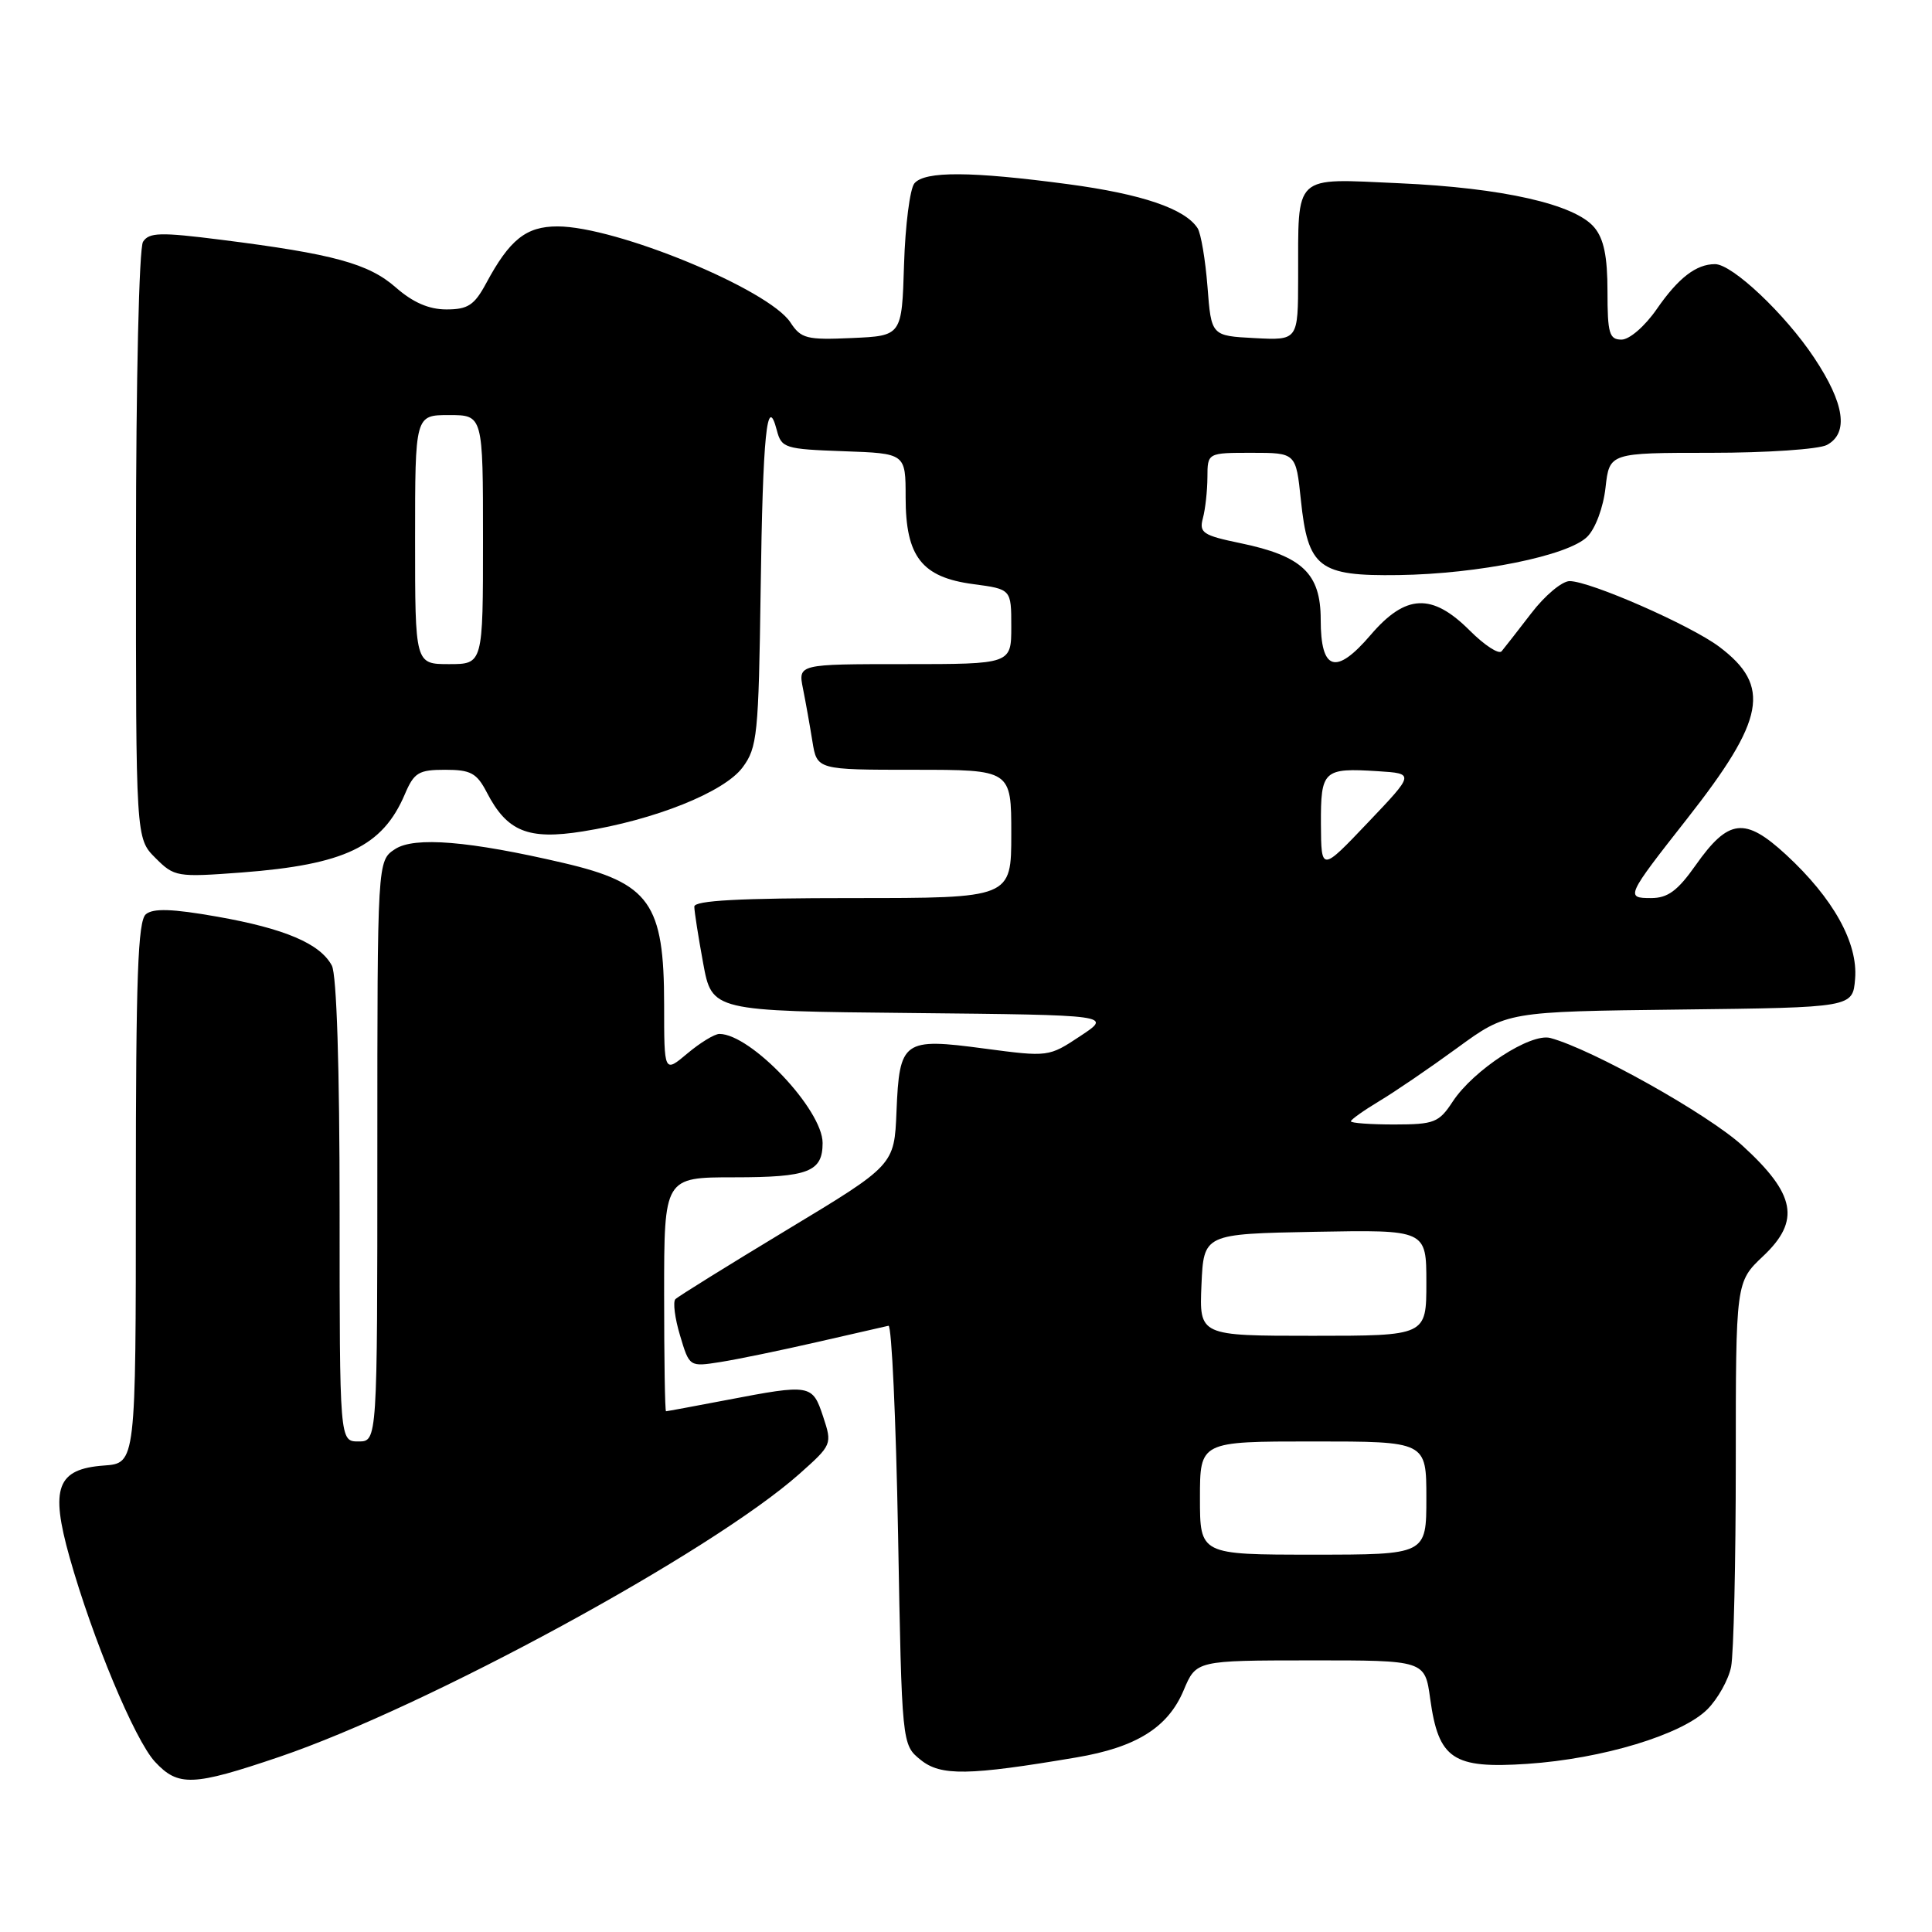 <?xml version="1.0" encoding="UTF-8" standalone="no"?>
<!DOCTYPE svg PUBLIC "-//W3C//DTD SVG 1.1//EN" "http://www.w3.org/Graphics/SVG/1.1/DTD/svg11.dtd" >
<svg xmlns="http://www.w3.org/2000/svg" xmlns:xlink="http://www.w3.org/1999/xlink" version="1.1" viewBox="0 0 256 256">
 <g >
 <path fill="currentColor"
d=" M 37.00 232.80 C 56.58 226.15 94.26 205.65 105.90 195.32 C 110.26 191.44 110.28 191.38 109.07 187.71 C 107.65 183.42 107.41 183.38 96.34 185.50 C 92.03 186.32 88.39 187.00 88.25 187.00 C 88.11 187.00 88.00 180.03 88.00 171.50 C 88.00 156.00 88.00 156.00 97.30 156.00 C 107.12 156.00 109.00 155.27 109.00 151.45 C 109.00 147.04 99.51 137.02 95.33 137.00 C 94.68 137.00 92.77 138.17 91.08 139.59 C 88.00 142.18 88.00 142.18 88.00 133.14 C 88.00 119.68 86.11 117.02 74.68 114.35 C 62.17 111.43 54.91 110.83 52.35 112.51 C 50.00 114.05 50.00 114.05 50.00 152.52 C 50.00 191.00 50.00 191.00 47.50 191.00 C 45.00 191.00 45.00 191.00 45.00 160.43 C 45.00 141.38 44.61 129.14 43.97 127.94 C 42.41 125.03 37.73 123.04 28.77 121.46 C 22.82 120.41 20.31 120.33 19.33 121.14 C 18.27 122.02 18.00 129.46 18.00 158.06 C 18.00 193.89 18.00 193.89 13.77 194.19 C 7.55 194.65 6.62 197.12 9.22 206.35 C 12.25 217.11 17.86 230.56 20.53 233.44 C 23.61 236.76 25.56 236.68 37.00 232.80 Z  M 142.62 232.87 C 150.57 231.53 154.77 228.90 156.84 223.97 C 158.50 220.02 158.50 220.02 173.66 220.01 C 188.81 220.00 188.81 220.00 189.51 225.11 C 190.62 233.11 192.51 234.38 202.38 233.72 C 212.33 233.05 222.87 229.86 226.24 226.49 C 227.62 225.10 229.04 222.57 229.38 220.86 C 229.72 219.15 230.00 206.98 230.00 193.81 C 230.00 169.87 230.00 169.87 233.63 166.44 C 238.60 161.75 237.94 158.24 230.88 151.80 C 226.30 147.62 210.97 139.03 205.43 137.54 C 202.82 136.84 195.26 141.76 192.50 145.95 C 190.66 148.76 190.05 148.99 184.75 149.00 C 181.59 149.00 179.00 148.81 179.00 148.58 C 179.00 148.35 180.69 147.15 182.75 145.91 C 184.81 144.68 189.47 141.50 193.10 138.85 C 199.69 134.04 199.69 134.04 222.60 133.77 C 245.50 133.50 245.50 133.50 245.81 129.70 C 246.21 124.94 242.91 119.02 236.67 113.26 C 231.20 108.22 229.04 108.47 224.68 114.65 C 222.29 118.04 220.99 119.00 218.77 119.00 C 215.37 119.00 215.47 118.77 223.54 108.50 C 233.90 95.31 234.73 90.91 227.81 85.70 C 224.02 82.85 210.69 77.00 207.98 77.00 C 206.98 77.00 204.70 78.91 202.91 81.25 C 201.11 83.59 199.34 85.86 198.97 86.30 C 198.60 86.74 196.70 85.50 194.75 83.55 C 189.75 78.55 186.26 78.71 181.62 84.13 C 177.01 89.52 175.00 88.91 175.00 82.10 C 175.00 75.99 172.56 73.67 164.35 71.97 C 159.39 70.94 158.87 70.60 159.39 68.66 C 159.71 67.47 159.98 65.04 159.99 63.25 C 160.00 60.00 160.00 60.00 165.86 60.00 C 171.72 60.00 171.72 60.00 172.37 66.23 C 173.31 75.26 174.73 76.35 185.32 76.20 C 195.91 76.05 207.82 73.63 210.32 71.12 C 211.40 70.05 212.45 67.23 212.74 64.61 C 213.26 60.00 213.26 60.00 226.70 60.00 C 234.09 60.00 241.00 59.53 242.07 58.96 C 244.99 57.40 244.43 53.48 240.39 47.41 C 236.55 41.62 229.54 35.00 227.25 35.00 C 224.76 35.00 222.40 36.81 219.54 40.94 C 217.96 43.23 215.91 45.00 214.86 45.00 C 213.24 45.00 213.00 44.18 213.00 38.61 C 213.00 33.99 212.52 31.64 211.25 30.13 C 208.68 27.06 199.10 24.89 185.40 24.28 C 171.22 23.65 172.04 22.88 172.01 36.80 C 172.00 45.10 172.00 45.10 166.25 44.80 C 160.50 44.50 160.50 44.50 160.00 38.00 C 159.72 34.42 159.13 30.93 158.69 30.24 C 157.01 27.65 151.33 25.72 141.57 24.41 C 128.69 22.69 122.53 22.65 121.16 24.30 C 120.57 25.02 119.95 29.86 119.79 35.05 C 119.50 44.50 119.50 44.50 112.89 44.79 C 106.89 45.06 106.14 44.87 104.74 42.73 C 101.87 38.34 81.64 30.00 73.87 30.00 C 69.71 30.00 67.53 31.74 64.41 37.55 C 62.85 40.44 62.00 41.00 59.15 41.00 C 56.84 41.00 54.72 40.08 52.46 38.10 C 48.84 34.92 44.18 33.65 29.29 31.77 C 21.23 30.75 19.75 30.79 18.95 32.04 C 18.43 32.87 18.02 50.32 18.02 72.30 C 18.00 111.09 18.00 111.09 20.59 113.68 C 23.11 116.20 23.43 116.25 32.03 115.61 C 45.68 114.57 50.69 112.17 53.64 105.25 C 54.87 102.36 55.47 102.00 58.99 102.00 C 62.37 102.00 63.17 102.43 64.50 104.99 C 67.18 110.18 69.97 111.32 77.20 110.17 C 86.76 108.65 95.97 104.96 98.40 101.68 C 100.35 99.06 100.52 97.36 100.79 78.18 C 101.07 57.54 101.63 52.03 102.93 57.00 C 103.55 59.38 103.99 59.51 111.79 59.79 C 120.00 60.08 120.00 60.08 120.00 65.91 C 120.00 73.76 122.14 76.50 128.97 77.40 C 134.00 78.07 134.00 78.07 134.00 83.03 C 134.00 88.00 134.00 88.00 119.88 88.00 C 105.75 88.00 105.75 88.00 106.40 91.25 C 106.76 93.04 107.32 96.19 107.65 98.25 C 108.26 102.00 108.26 102.00 121.13 102.00 C 134.00 102.00 134.00 102.00 134.00 110.50 C 134.00 119.00 134.00 119.00 113.00 119.00 C 98.00 119.00 92.00 119.32 92.00 120.13 C 92.00 120.76 92.53 124.13 93.17 127.62 C 94.34 133.97 94.34 133.97 120.85 134.23 C 147.36 134.50 147.36 134.50 143.15 137.28 C 138.96 140.06 138.91 140.06 130.44 138.94 C 119.66 137.50 119.18 137.85 118.79 147.28 C 118.50 154.38 118.50 154.38 104.31 162.94 C 96.51 167.65 89.84 171.79 89.49 172.15 C 89.15 172.51 89.42 174.68 90.11 176.96 C 91.35 181.12 91.35 181.12 95.43 180.48 C 97.67 180.13 103.43 178.94 108.23 177.84 C 113.03 176.74 117.31 175.77 117.73 175.67 C 118.15 175.58 118.72 188.03 119.00 203.34 C 119.50 231.18 119.50 231.18 121.99 233.19 C 124.65 235.35 128.32 235.29 142.62 232.87 Z  M 159.00 198.50 C 159.00 191.00 159.00 191.00 174.00 191.00 C 189.00 191.00 189.00 191.00 189.00 198.50 C 189.00 206.00 189.00 206.00 174.00 206.00 C 159.00 206.00 159.00 206.00 159.00 198.50 Z  M 159.20 170.25 C 159.50 163.50 159.50 163.50 174.25 163.22 C 189.00 162.95 189.00 162.95 189.00 169.97 C 189.00 177.00 189.00 177.00 173.95 177.00 C 158.91 177.00 158.91 177.00 159.20 170.25 Z  M 175.03 109.22 C 175.00 102.05 175.34 101.73 182.60 102.19 C 187.44 102.50 187.44 102.50 181.25 109.00 C 175.07 115.50 175.07 115.50 175.03 109.22 Z  M 55.00 71.50 C 55.00 55.00 55.00 55.00 59.50 55.00 C 64.00 55.00 64.00 55.00 64.00 71.50 C 64.00 88.00 64.00 88.00 59.50 88.00 C 55.00 88.00 55.00 88.00 55.00 71.50 Z "/>
</g>
</svg>